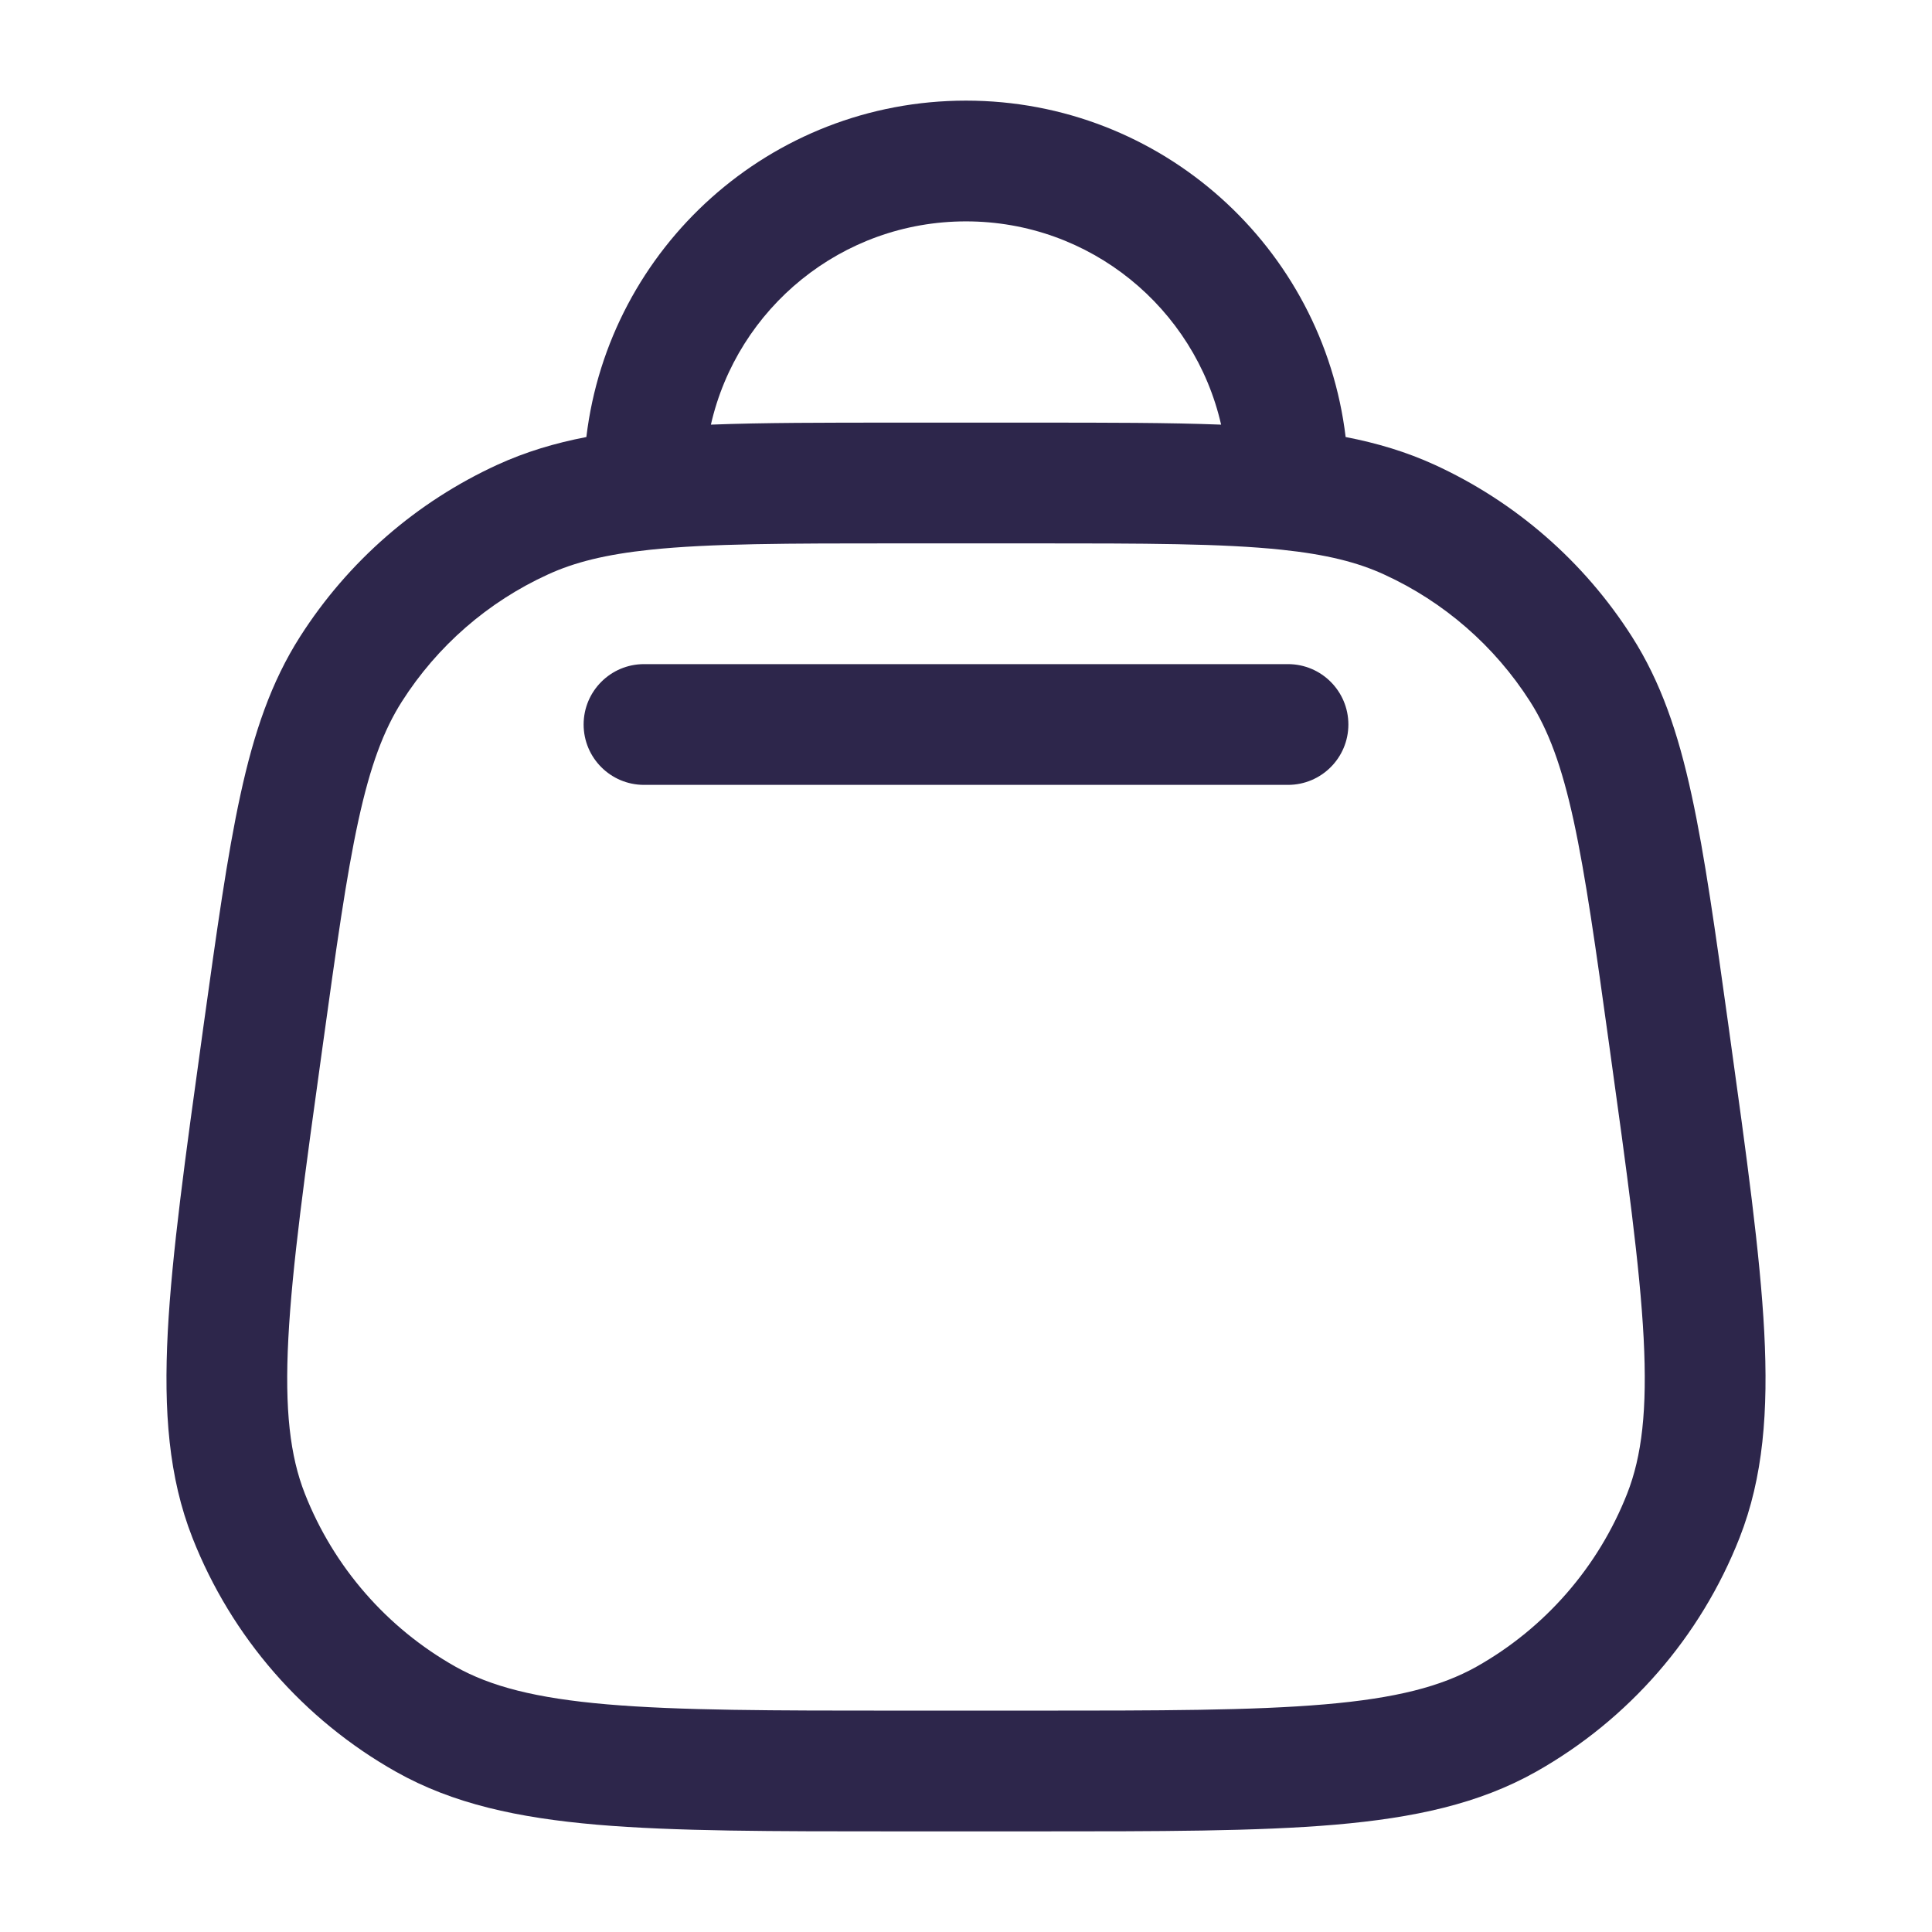 <svg width="24" height="24" viewBox="0 0 24 24" fill="none" xmlns="http://www.w3.org/2000/svg">
<path d="M8 8.25C7.586 8.25 7.25 8.586 7.25 9C7.25 9.414 7.586 9.75 8 9.75H16C16.414 9.75 16.75 9.414 16.75 9C16.75 8.586 16.414 8.25 16 8.25H8Z" fill="#2D264B"/>
<path fill-rule="evenodd" clip-rule="evenodd" d="M12 1.25C9.57 1.25 7.566 3.075 7.284 5.429C6.89 5.505 6.527 5.614 6.18 5.773C5.174 6.234 4.323 6.975 3.728 7.908C3.368 8.472 3.154 9.103 2.987 9.873C2.822 10.628 2.692 11.569 2.525 12.766L2.516 12.832C2.302 14.372 2.135 15.576 2.084 16.546C2.033 17.53 2.095 18.351 2.391 19.104C2.875 20.335 3.769 21.362 4.922 22.011C5.628 22.408 6.432 22.582 7.414 22.667C8.382 22.75 9.597 22.75 11.152 22.75H12.848C14.403 22.75 15.618 22.75 16.586 22.667C17.568 22.582 18.372 22.408 19.078 22.011C20.231 21.362 21.125 20.335 21.609 19.104C21.905 18.351 21.967 17.53 21.916 16.546C21.865 15.576 21.698 14.372 21.484 12.832L21.475 12.766C21.308 11.569 21.178 10.628 21.013 9.873C20.846 9.103 20.632 8.472 20.272 7.908C19.677 6.975 18.826 6.234 17.82 5.773C17.472 5.614 17.11 5.505 16.716 5.429C16.434 3.075 14.43 1.25 12 1.25ZM11.143 5.25C10.241 5.25 9.481 5.25 8.831 5.275C9.16 3.829 10.454 2.75 12 2.75C13.546 2.75 14.839 3.829 15.169 5.275C14.519 5.25 13.759 5.25 12.857 5.25H11.143ZM8.078 6.829C8.817 6.751 9.773 6.75 11.188 6.75H12.812C14.227 6.75 15.183 6.751 15.922 6.829C16.473 6.887 16.863 6.984 17.195 7.137C17.938 7.477 18.567 8.025 19.007 8.714C19.234 9.07 19.399 9.51 19.548 10.193C19.698 10.885 19.822 11.768 19.993 13.003C20.213 14.586 20.371 15.726 20.418 16.624C20.464 17.515 20.396 18.089 20.213 18.555C19.855 19.465 19.194 20.224 18.342 20.704C17.905 20.949 17.346 21.096 16.457 21.172C15.562 21.249 14.411 21.25 12.812 21.25H11.188C9.589 21.25 8.438 21.249 7.542 21.172C6.654 21.096 6.094 20.949 5.658 20.704C4.806 20.224 4.145 19.465 3.787 18.555C3.604 18.089 3.535 17.515 3.582 16.624C3.629 15.726 3.787 14.586 4.007 13.003C4.178 11.768 4.301 10.885 4.452 10.193C4.601 9.51 4.766 9.07 4.993 8.714C5.432 8.025 6.061 7.477 6.805 7.137C7.137 6.984 7.527 6.887 8.078 6.829Z" fill="#2D264B"/>
</svg>

